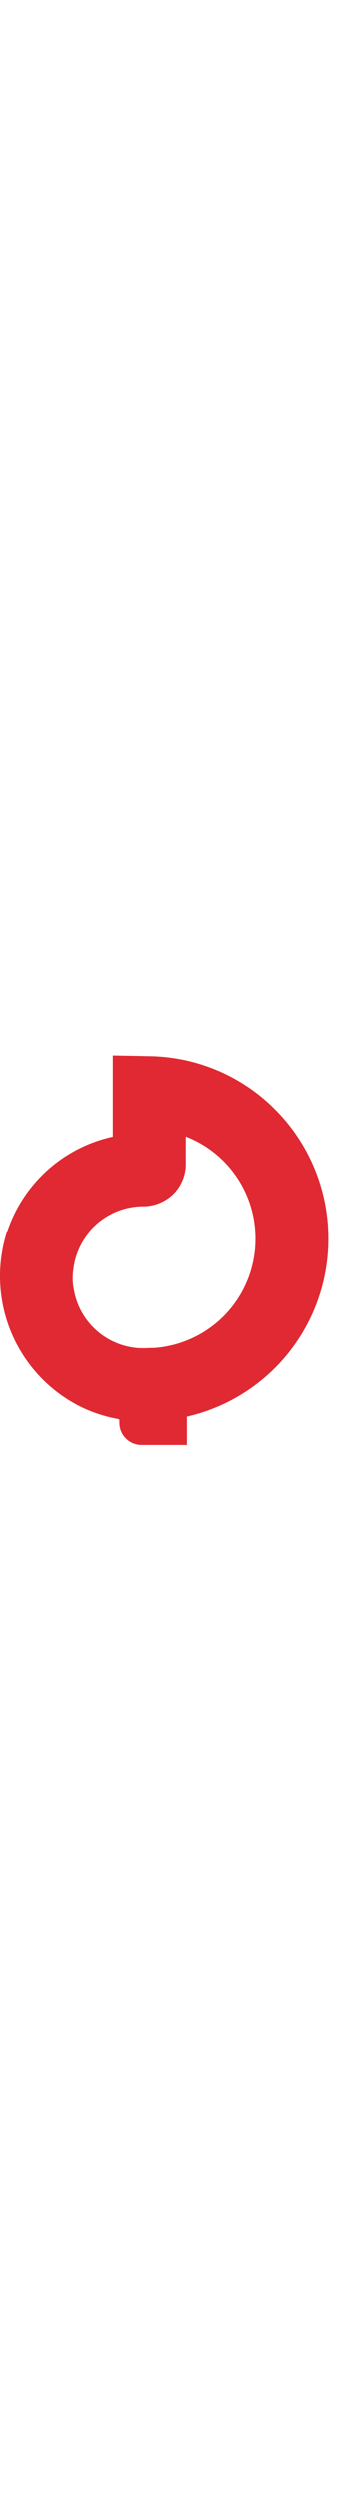 <svg xmlns="http://www.w3.org/2000/svg" xmlns:xlink="http://www.w3.org/1999/xlink" width="28px" viewBox="0 0 180 193" version="1.1">
<g xmlns="http://www.w3.org/2000/svg">
    <g>
      <g>
        <path d="M37.92,173.11c.21.11.41.23.61.32a70.74,70.74,0,0,0,19.75,6.8l1.1.35v1.65a11,11,0,0,0,11,11H92.94V179.15A90.55,90.55,0,0,0,137.39,27.47,90,90,0,0,0,74.6.36L56.11,0V40.39a71.46,71.46,0,0,0-52.46,47,2.36,2.36,0,0,0-.28.12,72.51,72.51,0,0,0,34.55,85.58m-1.43-67.33A35.05,35.05,0,0,1,71.06,75,21.6,21.6,0,0,0,86,69.09,20.9,20.9,0,0,0,92.37,54V40.31A54.25,54.25,0,0,1,76.05,145.05l-.13-.06-4.27.16-2.51-.05c-1.18-.08-2.34-.21-3.5-.4l-.59-.1a35.07,35.07,0,0,1-28.19-27.86l-.21-1.09a28.36,28.36,0,0,1-.3-8.77Z" style="fill: #e02932"></path>
      </g>
    </g>
  </g>
  </svg>